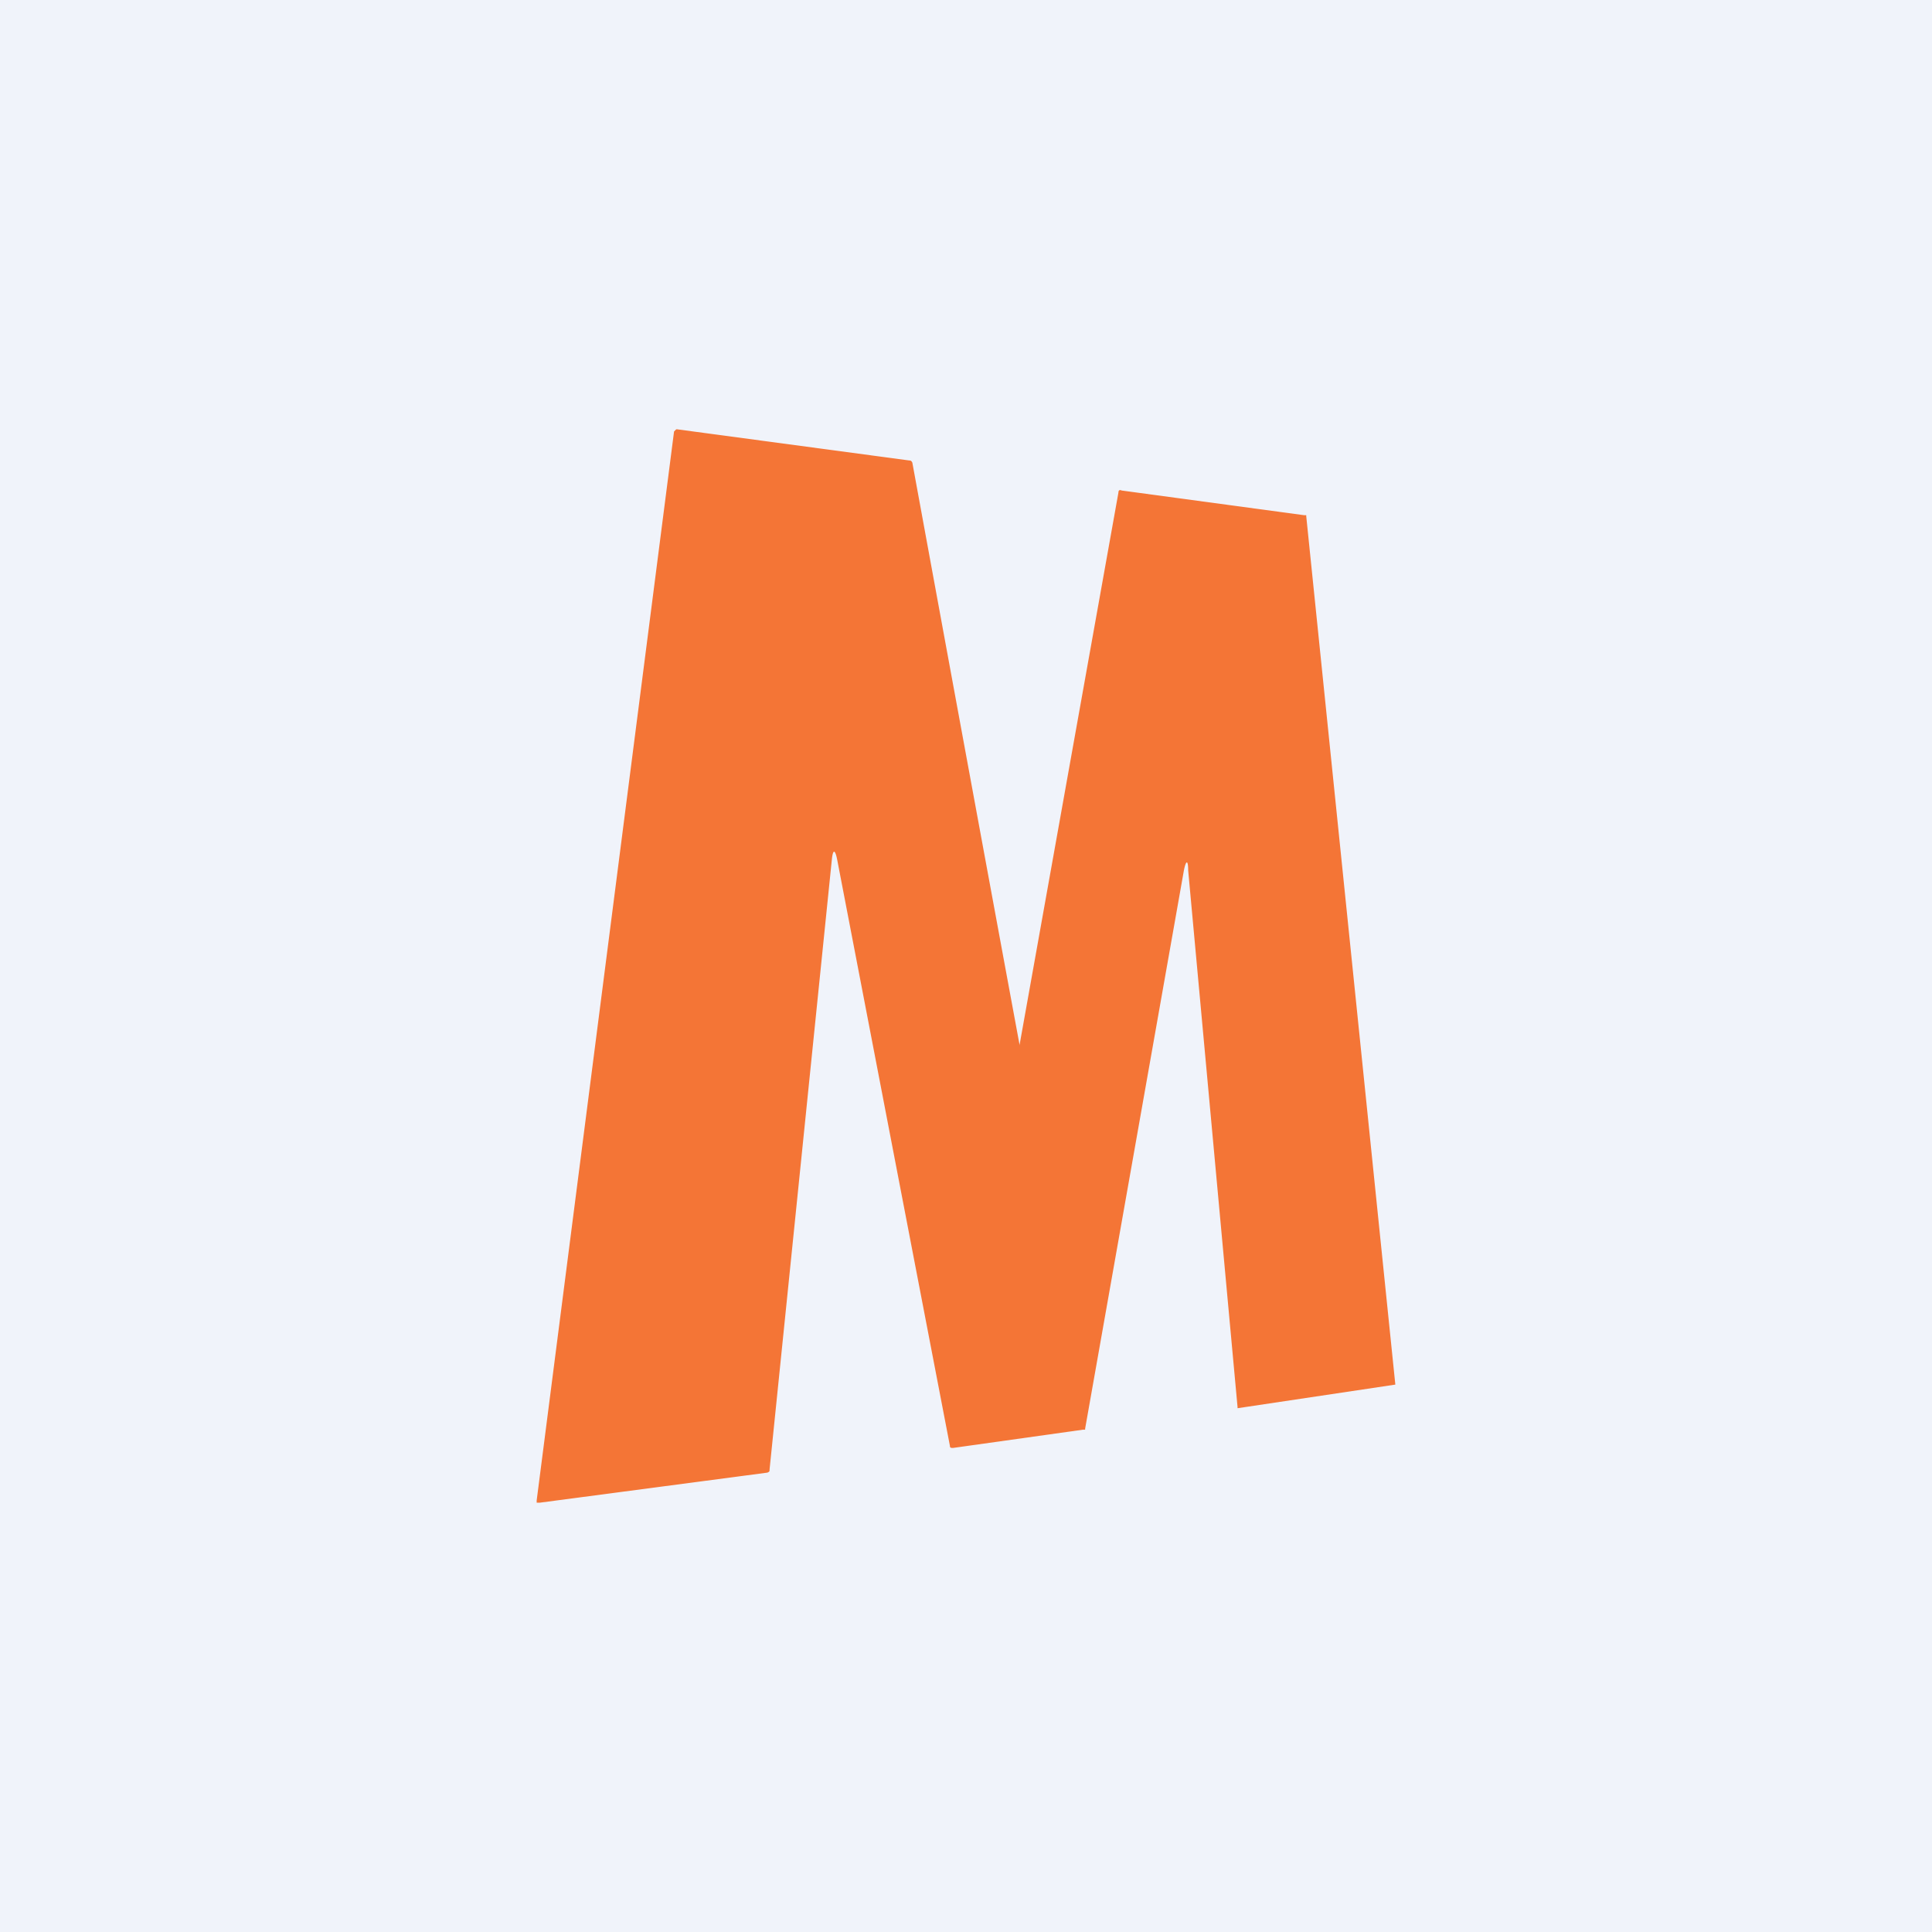 <!-- by TradingView --><svg width="18" height="18" viewBox="0 0 18 18" xmlns="http://www.w3.org/2000/svg"><path fill="#F0F3FA" d="M0 0h18v18H0z"/><path d="m11.53 13.11-.46-5c0-.1-.02-.1-.04 0l-.92 5.2v.01h-.02l-1.21.17c-.02 0-.03 0-.03-.02L7.8 8.01c-.02-.1-.04-.1-.05 0l-.58 5.68c0 .02 0 .02-.02.03L5.03 14H5v-.01L5 13.98l1.28-9.96L6.3 4h.01L6.31 4l2.16.29c.01 0 .02 0 .03.02A3560.56 3560.56 0 0 0 9.5 9.74v-.01l.92-5.14c0-.02.01-.03.03-.02l1.7.23h.02v.01L13 12.9l-1.47.22Z" fill="#F47536"/></svg>